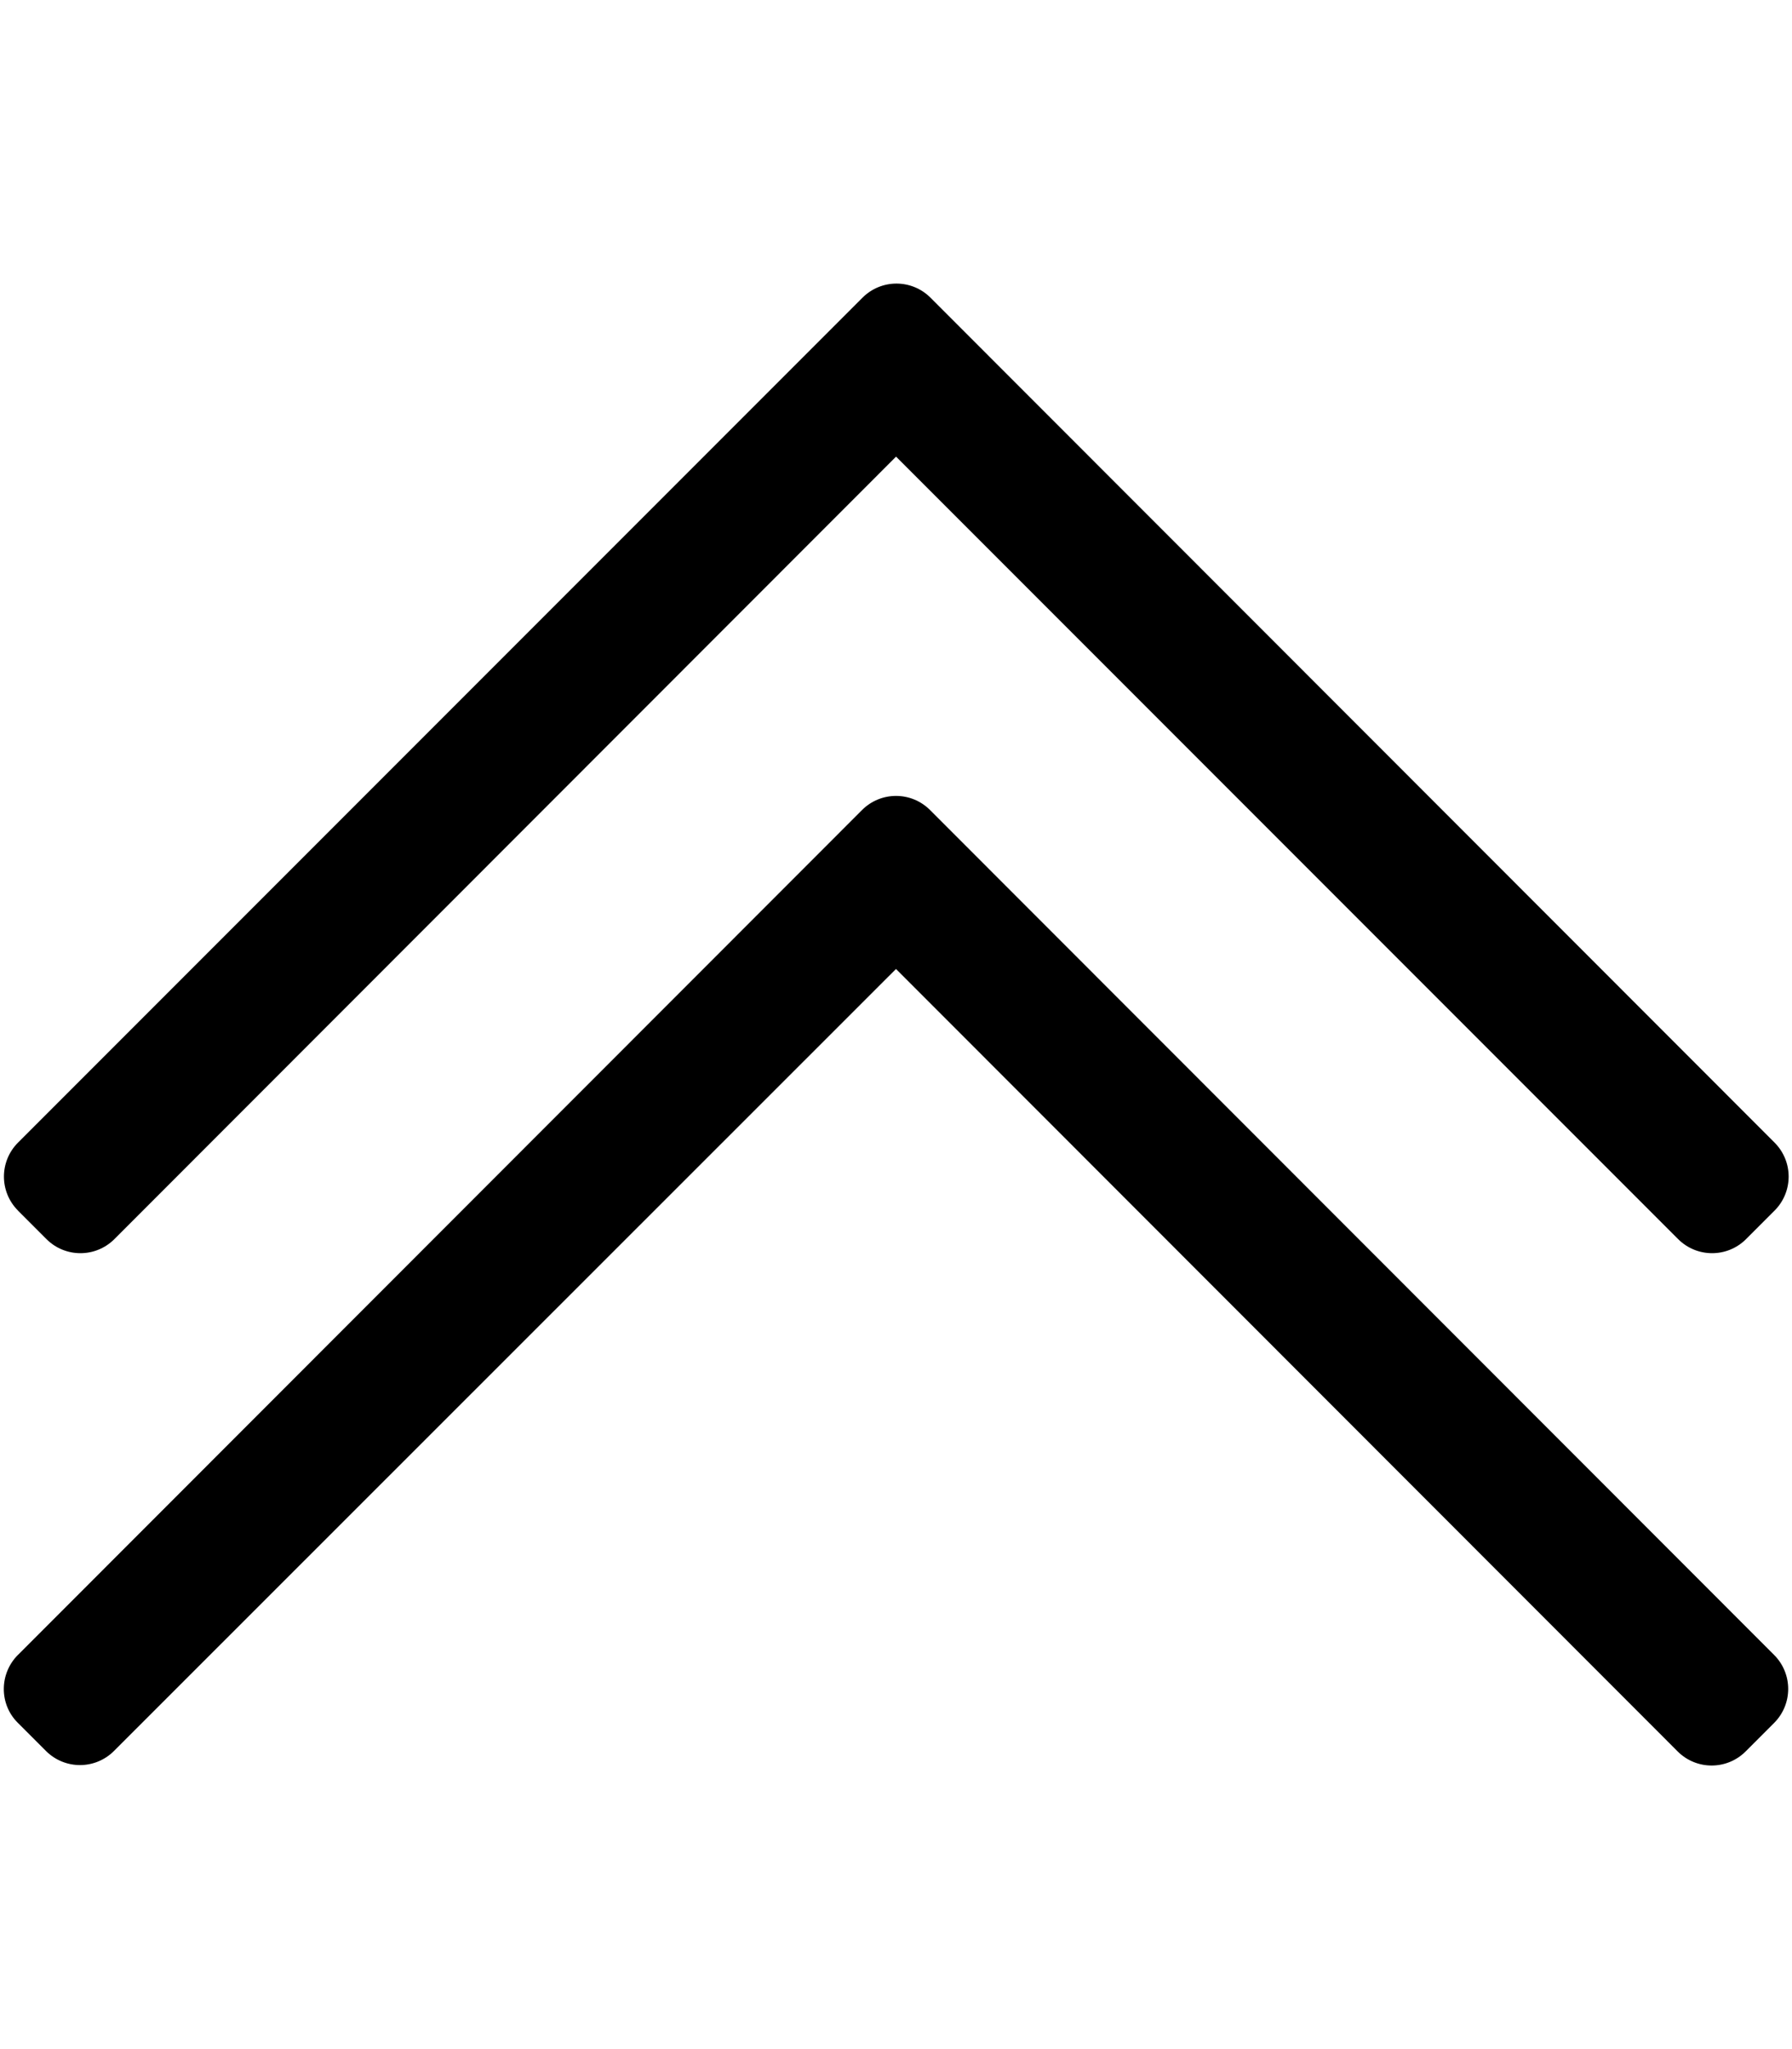 <!-- Generated by IcoMoon.io -->
<svg version="1.1" xmlns="http://www.w3.org/2000/svg" width="28" height="32" viewBox="0 0 28 32">
<title>chevron-double-up</title>
<path d="M0.281 25.844l13.188-13.194c0.294-0.294 0.769-0.294 1.063 0l13.188 13.194c0.294 0.294 0.294 0.769 0 1.063l-0.444 0.444c-0.294 0.294-0.769 0.294-1.063 0l-12.213-12.219-12.219 12.212c-0.294 0.294-0.769 0.294-1.063 0l-0.444-0.444c-0.287-0.288-0.287-0.762 0.006-1.056zM0.281 18.906l0.444 0.444c0.294 0.294 0.769 0.294 1.063 0l12.213-12.219 12.219 12.219c0.294 0.294 0.769 0.294 1.063 0l0.444-0.444c0.294-0.294 0.294-0.769 0-1.063l-13.188-13.194c-0.294-0.294-0.769-0.294-1.063 0l-13.194 13.194c-0.294 0.294-0.294 0.769 0 1.063z"></path>
</svg>
